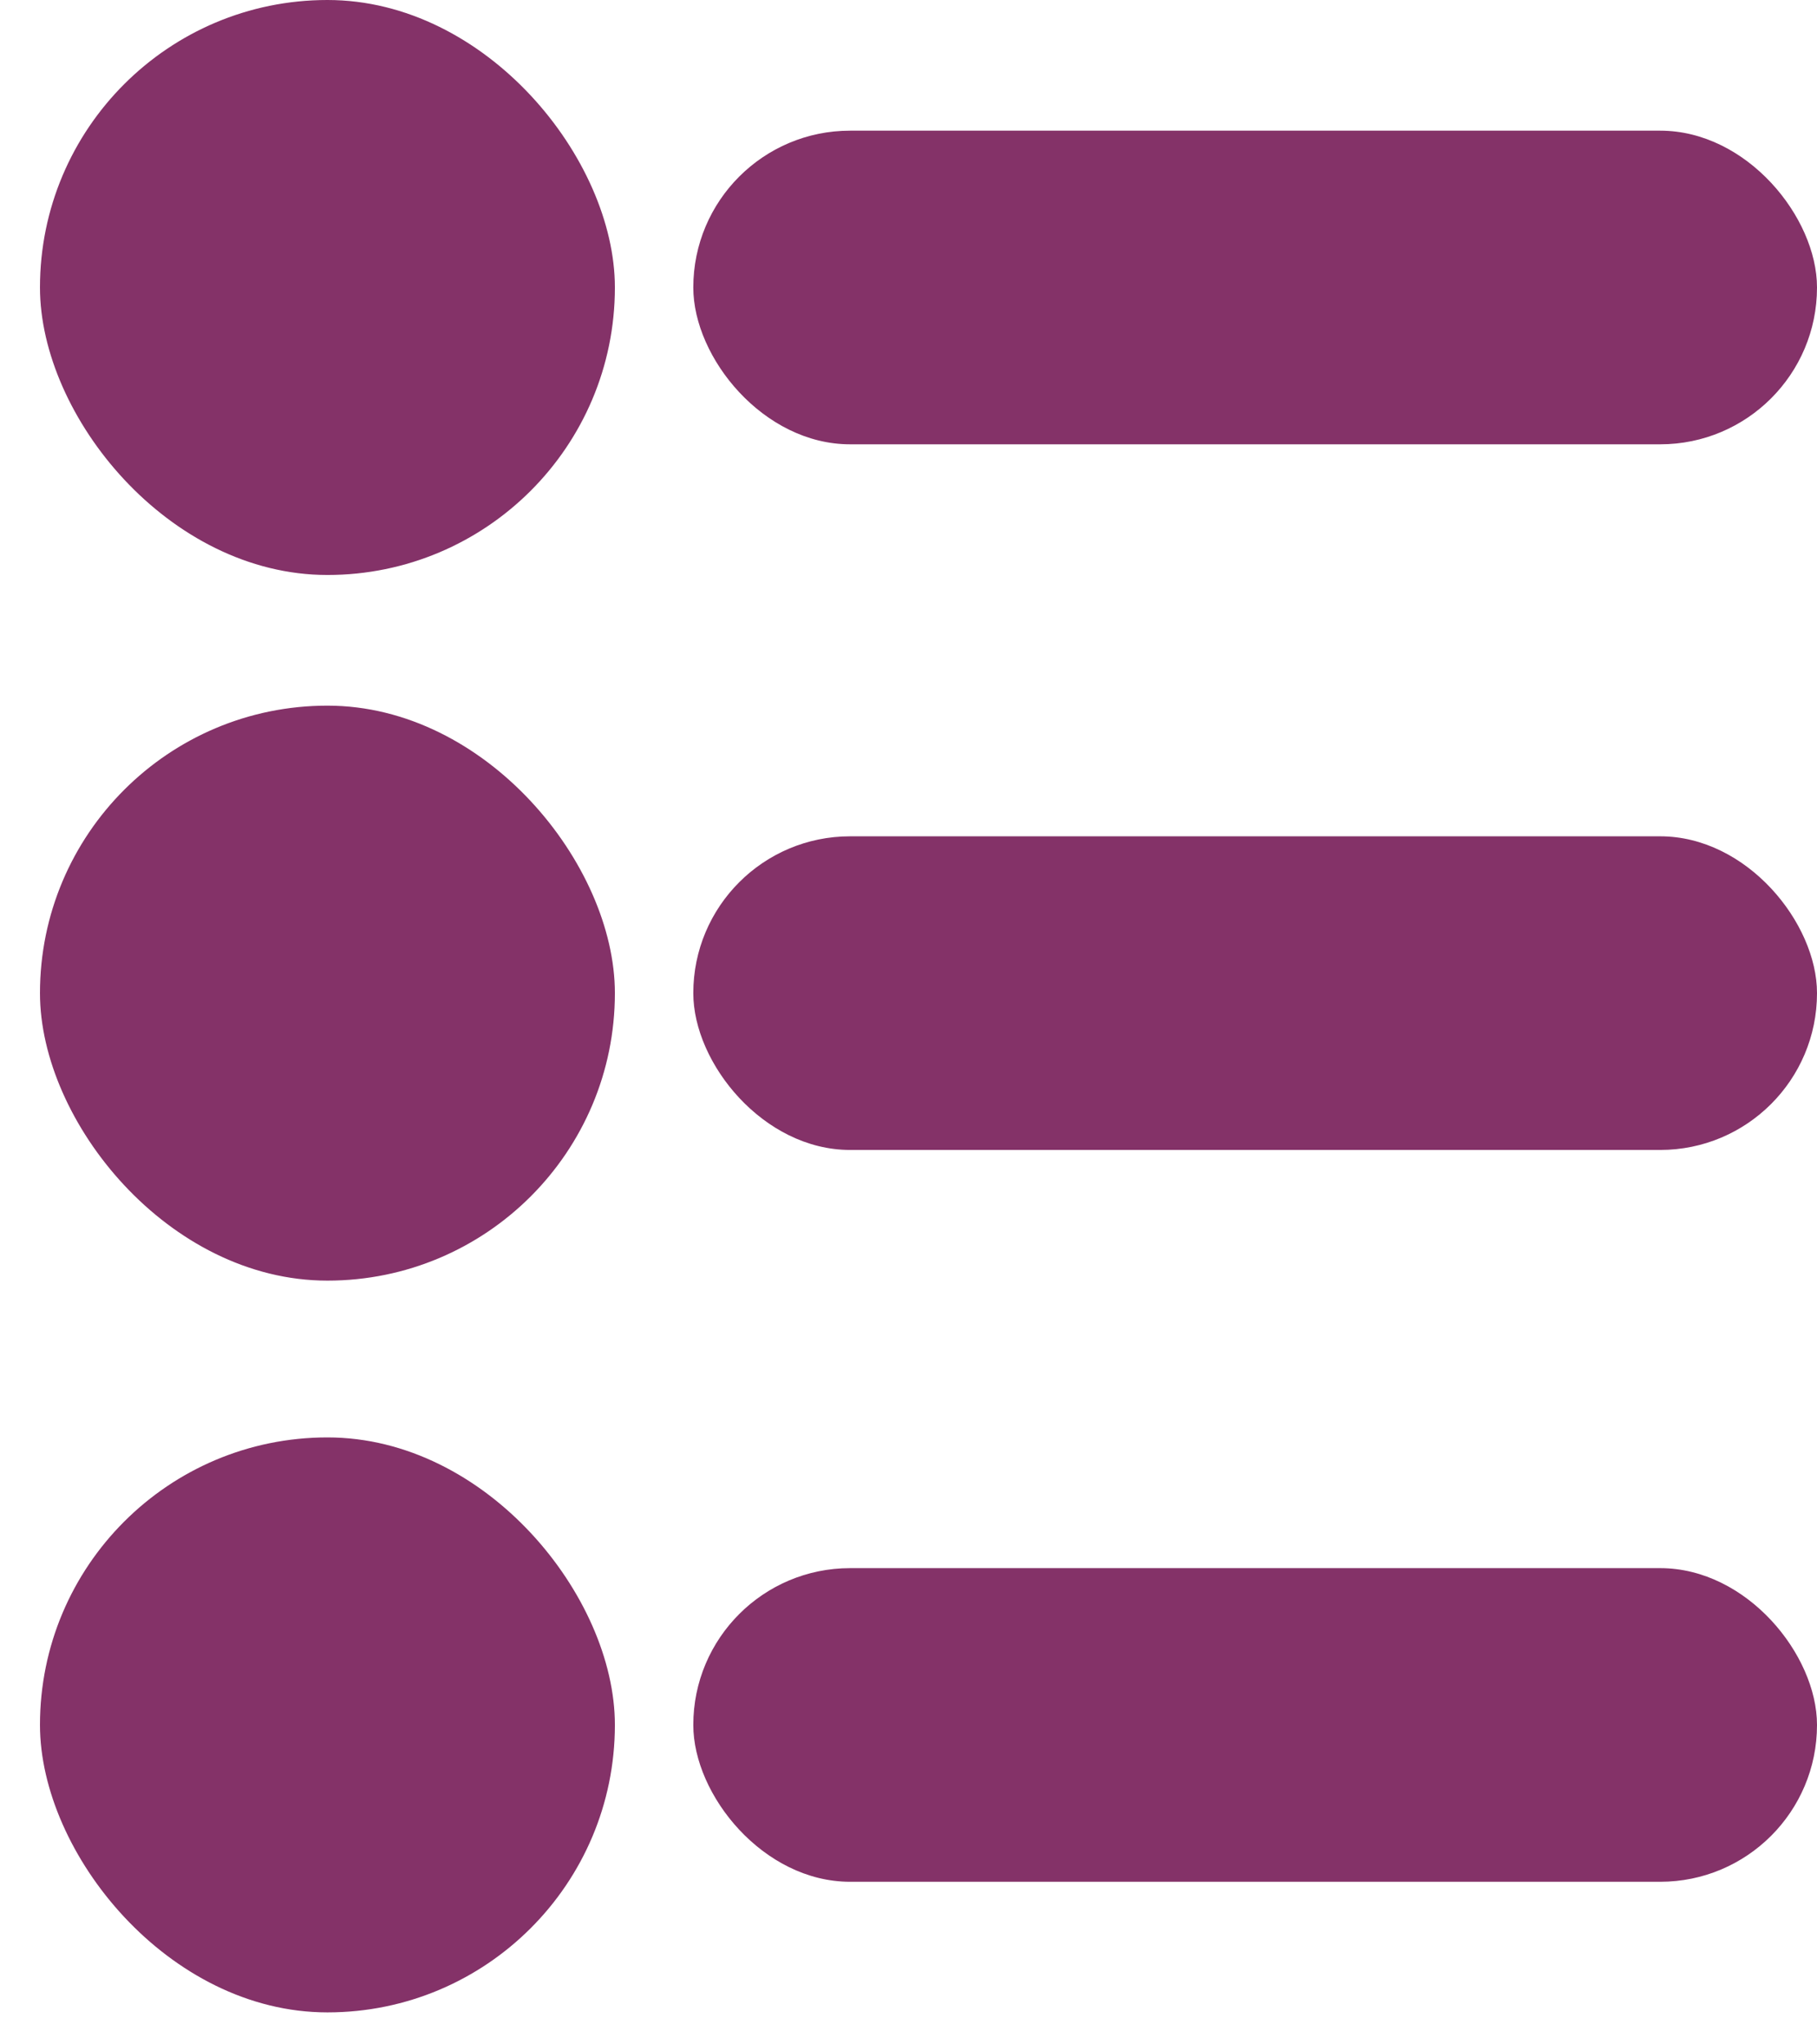 <svg width="32" height="36" viewBox="0 0 32 36" fill="none" xmlns="http://www.w3.org/2000/svg">
<rect x="0.704" width="10.125" height="10.125" rx="5.062" fill="#843268"/>
<rect x="0.704" y="25.312" width="10.125" height="10.125" rx="5.062" fill="#843268"/>
<rect x="0.704" y="12.426" width="10.125" height="10.125" rx="5.062" fill="#843268"/>
<rect x="12.21" y="2.301" width="19.79" height="5.523" rx="2.761" fill="#843268"/>
<rect x="12.21" y="27.614" width="19.79" height="5.523" rx="2.761" fill="#843268"/>
<rect x="12.21" y="14.727" width="19.79" height="5.523" rx="2.761" fill="#843268"/>
</svg>
